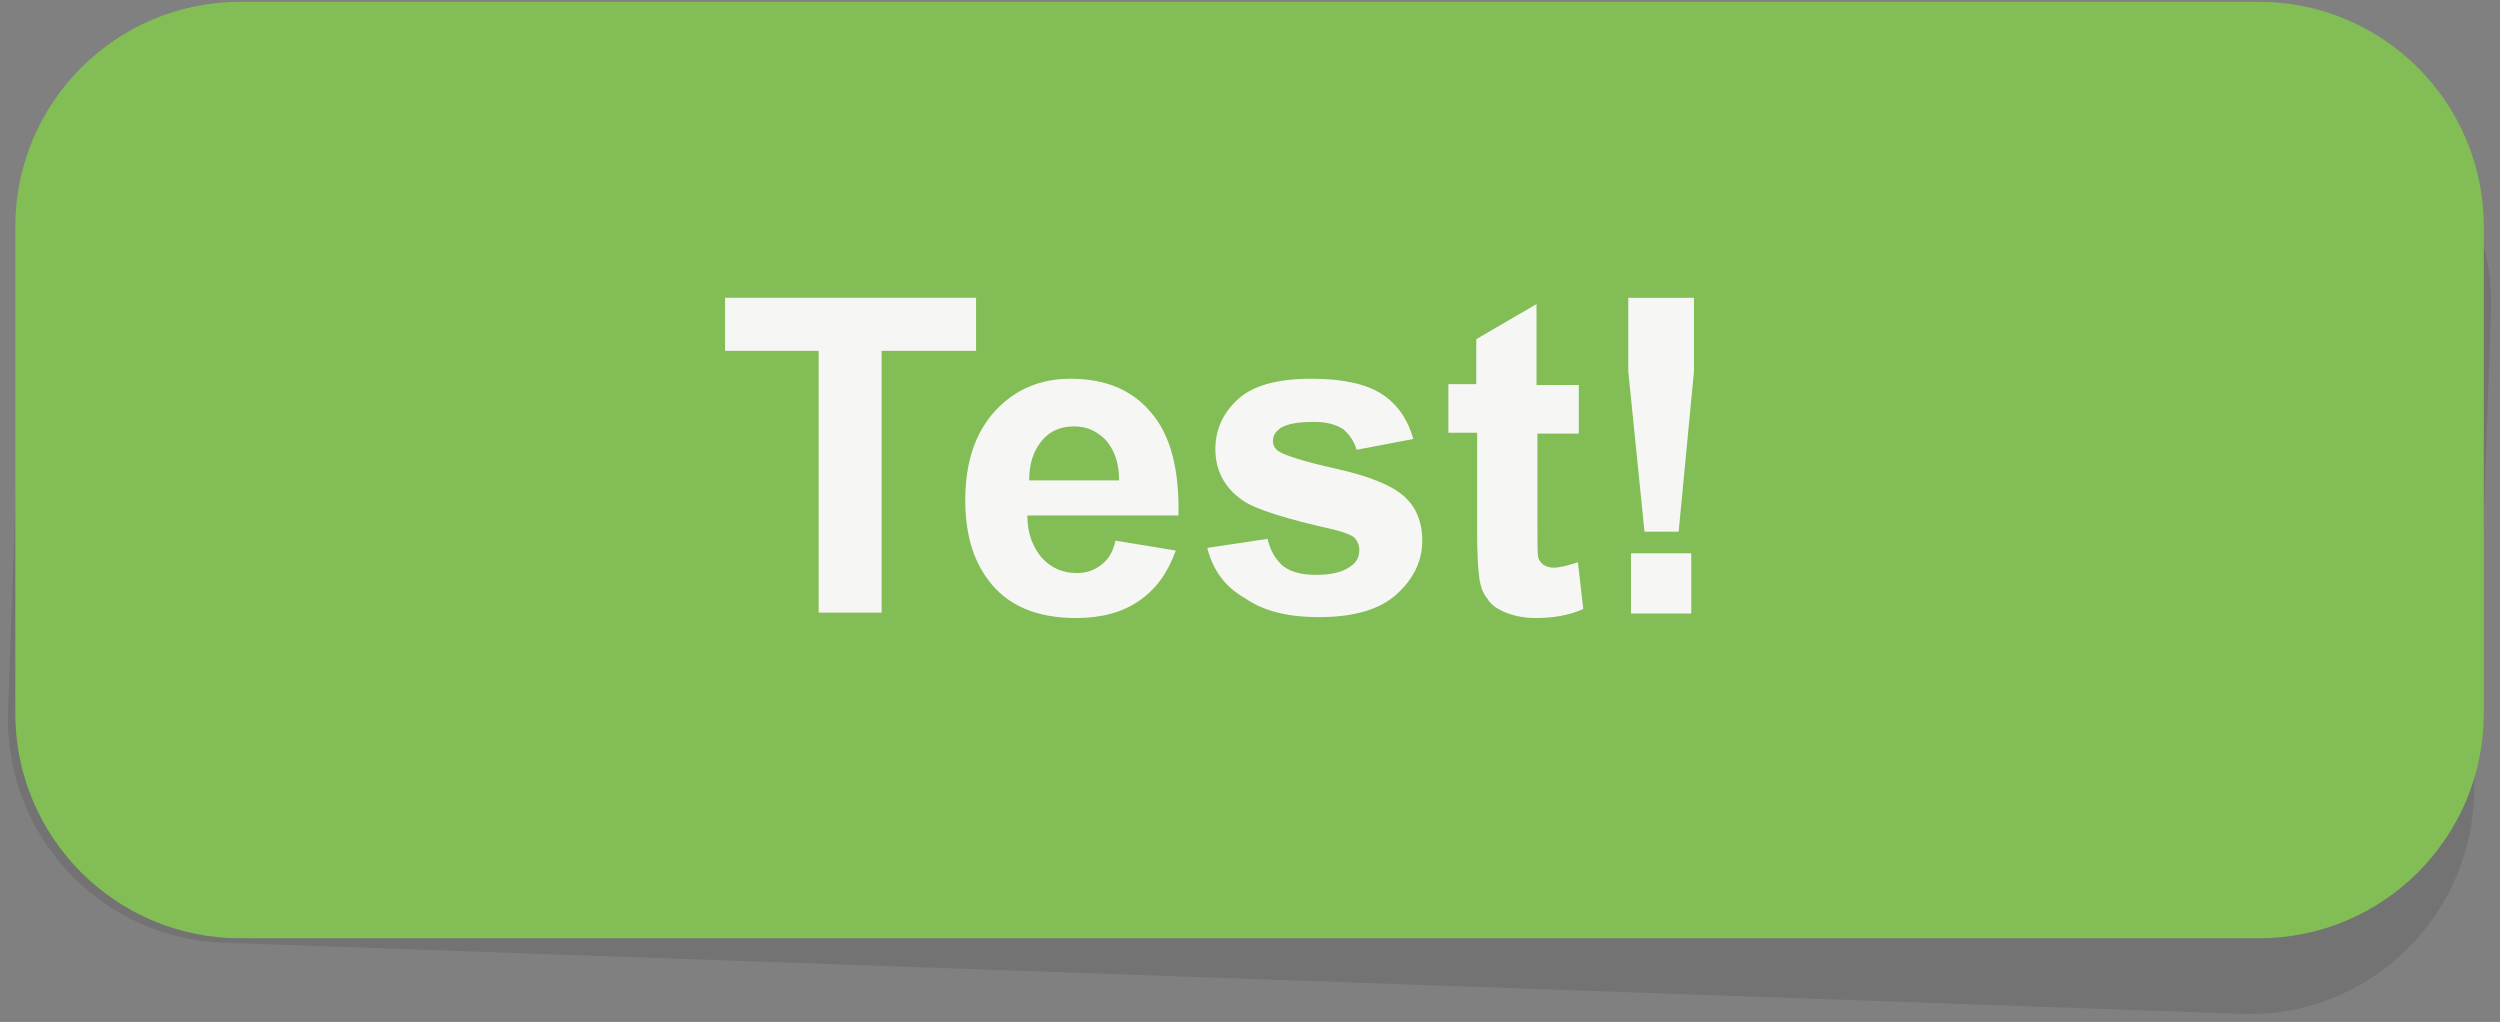 <?xml version="1.0" encoding="utf-8"?>
<!-- Generator: Adobe Illustrator 25.4.1, SVG Export Plug-In . SVG Version: 6.00 Build 0)  -->
<svg version="1.1" id="Layer_1" xmlns="http://www.w3.org/2000/svg" xmlns:xlink="http://www.w3.org/1999/xlink" x="0px" y="0px"
	 viewBox="0 0 277.9 113.6" style="enable-background:new 0 0 277.9 113.6;" xml:space="preserve">
<rect x="0" y="0" width="277.9" height="113.6" fill="#808080" stroke="none"/>
<style type="text/css">
	.st0{opacity:0.1;enable-background:new    ;}
	.st1{fill:#82BD55;}
	.st2{enable-background:new    ;}
	.st3{fill:#F6F6F4;}
</style>
<g id="Group_54" transform="translate(-1571.475 -961.812)">
	<g id="Group_37" transform="translate(1571.475 961.812)">
		<g id="Group_609" transform="translate(0 0)">
			<path id="Rectangle_136" class="st0" d="M28.6,0.9l224.2,7.9c13.8,0.5,24.6,12.1,24.1,25.8l-1.9,54
				c-0.5,13.8-12.1,24.6-25.8,24.1L25,104.8C11.2,104.4,0.4,92.8,0.9,79l1.9-54C3.2,11.2,14.8,0.4,28.6,0.9z"/>
			<path id="Rectangle_29" class="st1" d="M26.7,0.2h224.4c13.8,0,25,11.2,25,25v54.1c0,13.8-11.2,25-25,25H26.7
				c-13.8,0-25-11.2-25-25V25.2C1.7,11.4,12.9,0.2,26.7,0.2z"/>
		</g>
		<g class="st2">
			<path class="st3" d="M91,68.2V39H80.6v-5.9h27.9V39H98v29.1H91z"/>
			<path class="st3" d="M124,60.1l6.7,1.1c-0.9,2.5-2.2,4.3-4.1,5.6c-1.9,1.3-4.2,1.9-7,1.9c-4.4,0-7.7-1.4-9.8-4.3
				c-1.7-2.3-2.5-5.2-2.5-8.8c0-4.2,1.1-7.5,3.3-9.9s5-3.6,8.4-3.6c3.8,0,6.8,1.2,8.9,3.7c2.2,2.5,3.2,6.3,3.1,11.5h-16.8
				c0,2,0.6,3.5,1.6,4.7c1,1.1,2.3,1.7,3.9,1.7c1.1,0,1.9-0.3,2.7-0.9S123.7,61.4,124,60.1z M124.4,53.3c0-1.9-0.6-3.4-1.5-4.4
				c-1-1-2.1-1.5-3.5-1.5c-1.5,0-2.7,0.5-3.6,1.6s-1.4,2.5-1.4,4.4H124.4z"/>
			<path class="st3" d="M134.2,60.9l6.7-1c0.3,1.3,0.9,2.3,1.7,3c0.9,0.7,2.1,1,3.7,1c1.7,0,3-0.3,3.9-1c0.6-0.4,0.9-1,0.9-1.8
				c0-0.5-0.2-0.9-0.5-1.3c-0.3-0.3-1.1-0.6-2.2-0.9c-5.4-1.2-8.9-2.3-10.3-3.3c-2-1.4-3-3.3-3-5.7c0-2.2,0.9-4.1,2.6-5.6
				c1.7-1.5,4.4-2.2,8.1-2.2c3.5,0,6.1,0.6,7.8,1.7c1.7,1.1,2.9,2.8,3.5,5l-6.3,1.2c-0.3-1-0.8-1.7-1.5-2.3
				c-0.8-0.5-1.8-0.8-3.2-0.8c-1.8,0-3,0.2-3.8,0.7c-0.5,0.4-0.8,0.8-0.8,1.4c0,0.5,0.2,0.9,0.7,1.2c0.6,0.4,2.7,1.1,6.3,1.9
				c3.6,0.8,6.1,1.8,7.5,3c1.4,1.2,2.1,2.9,2.1,5c0,2.3-1,4.3-2.9,6c-1.9,1.7-4.8,2.5-8.6,2.5c-3.5,0-6.2-0.7-8.2-2.1
				C136.1,65.2,134.8,63.3,134.2,60.9z"/>
			<path class="st3" d="M175.5,42.8v5.4h-4.6v10.2c0,2.1,0,3.3,0.1,3.6c0.1,0.3,0.3,0.6,0.6,0.8c0.3,0.2,0.7,0.3,1.1,0.3
				c0.6,0,1.5-0.2,2.7-0.6l0.6,5.2c-1.6,0.7-3.3,1-5.3,1c-1.2,0-2.3-0.2-3.3-0.6c-1-0.4-1.7-0.9-2.1-1.6c-0.5-0.6-0.8-1.5-0.9-2.6
				c-0.1-0.8-0.2-2.4-0.2-4.7V48.1H161v-5.4h3.1v-5l6.7-3.9v9H175.5z"/>
			<path class="st3" d="M182.8,59.1L181,41.3v-8.2h7.3v8.2l-1.7,17.8H182.8z M181.3,68.2v-6.7h6.7v6.7H181.3z"/>
		</g>
	</g>
</g>
</svg>
